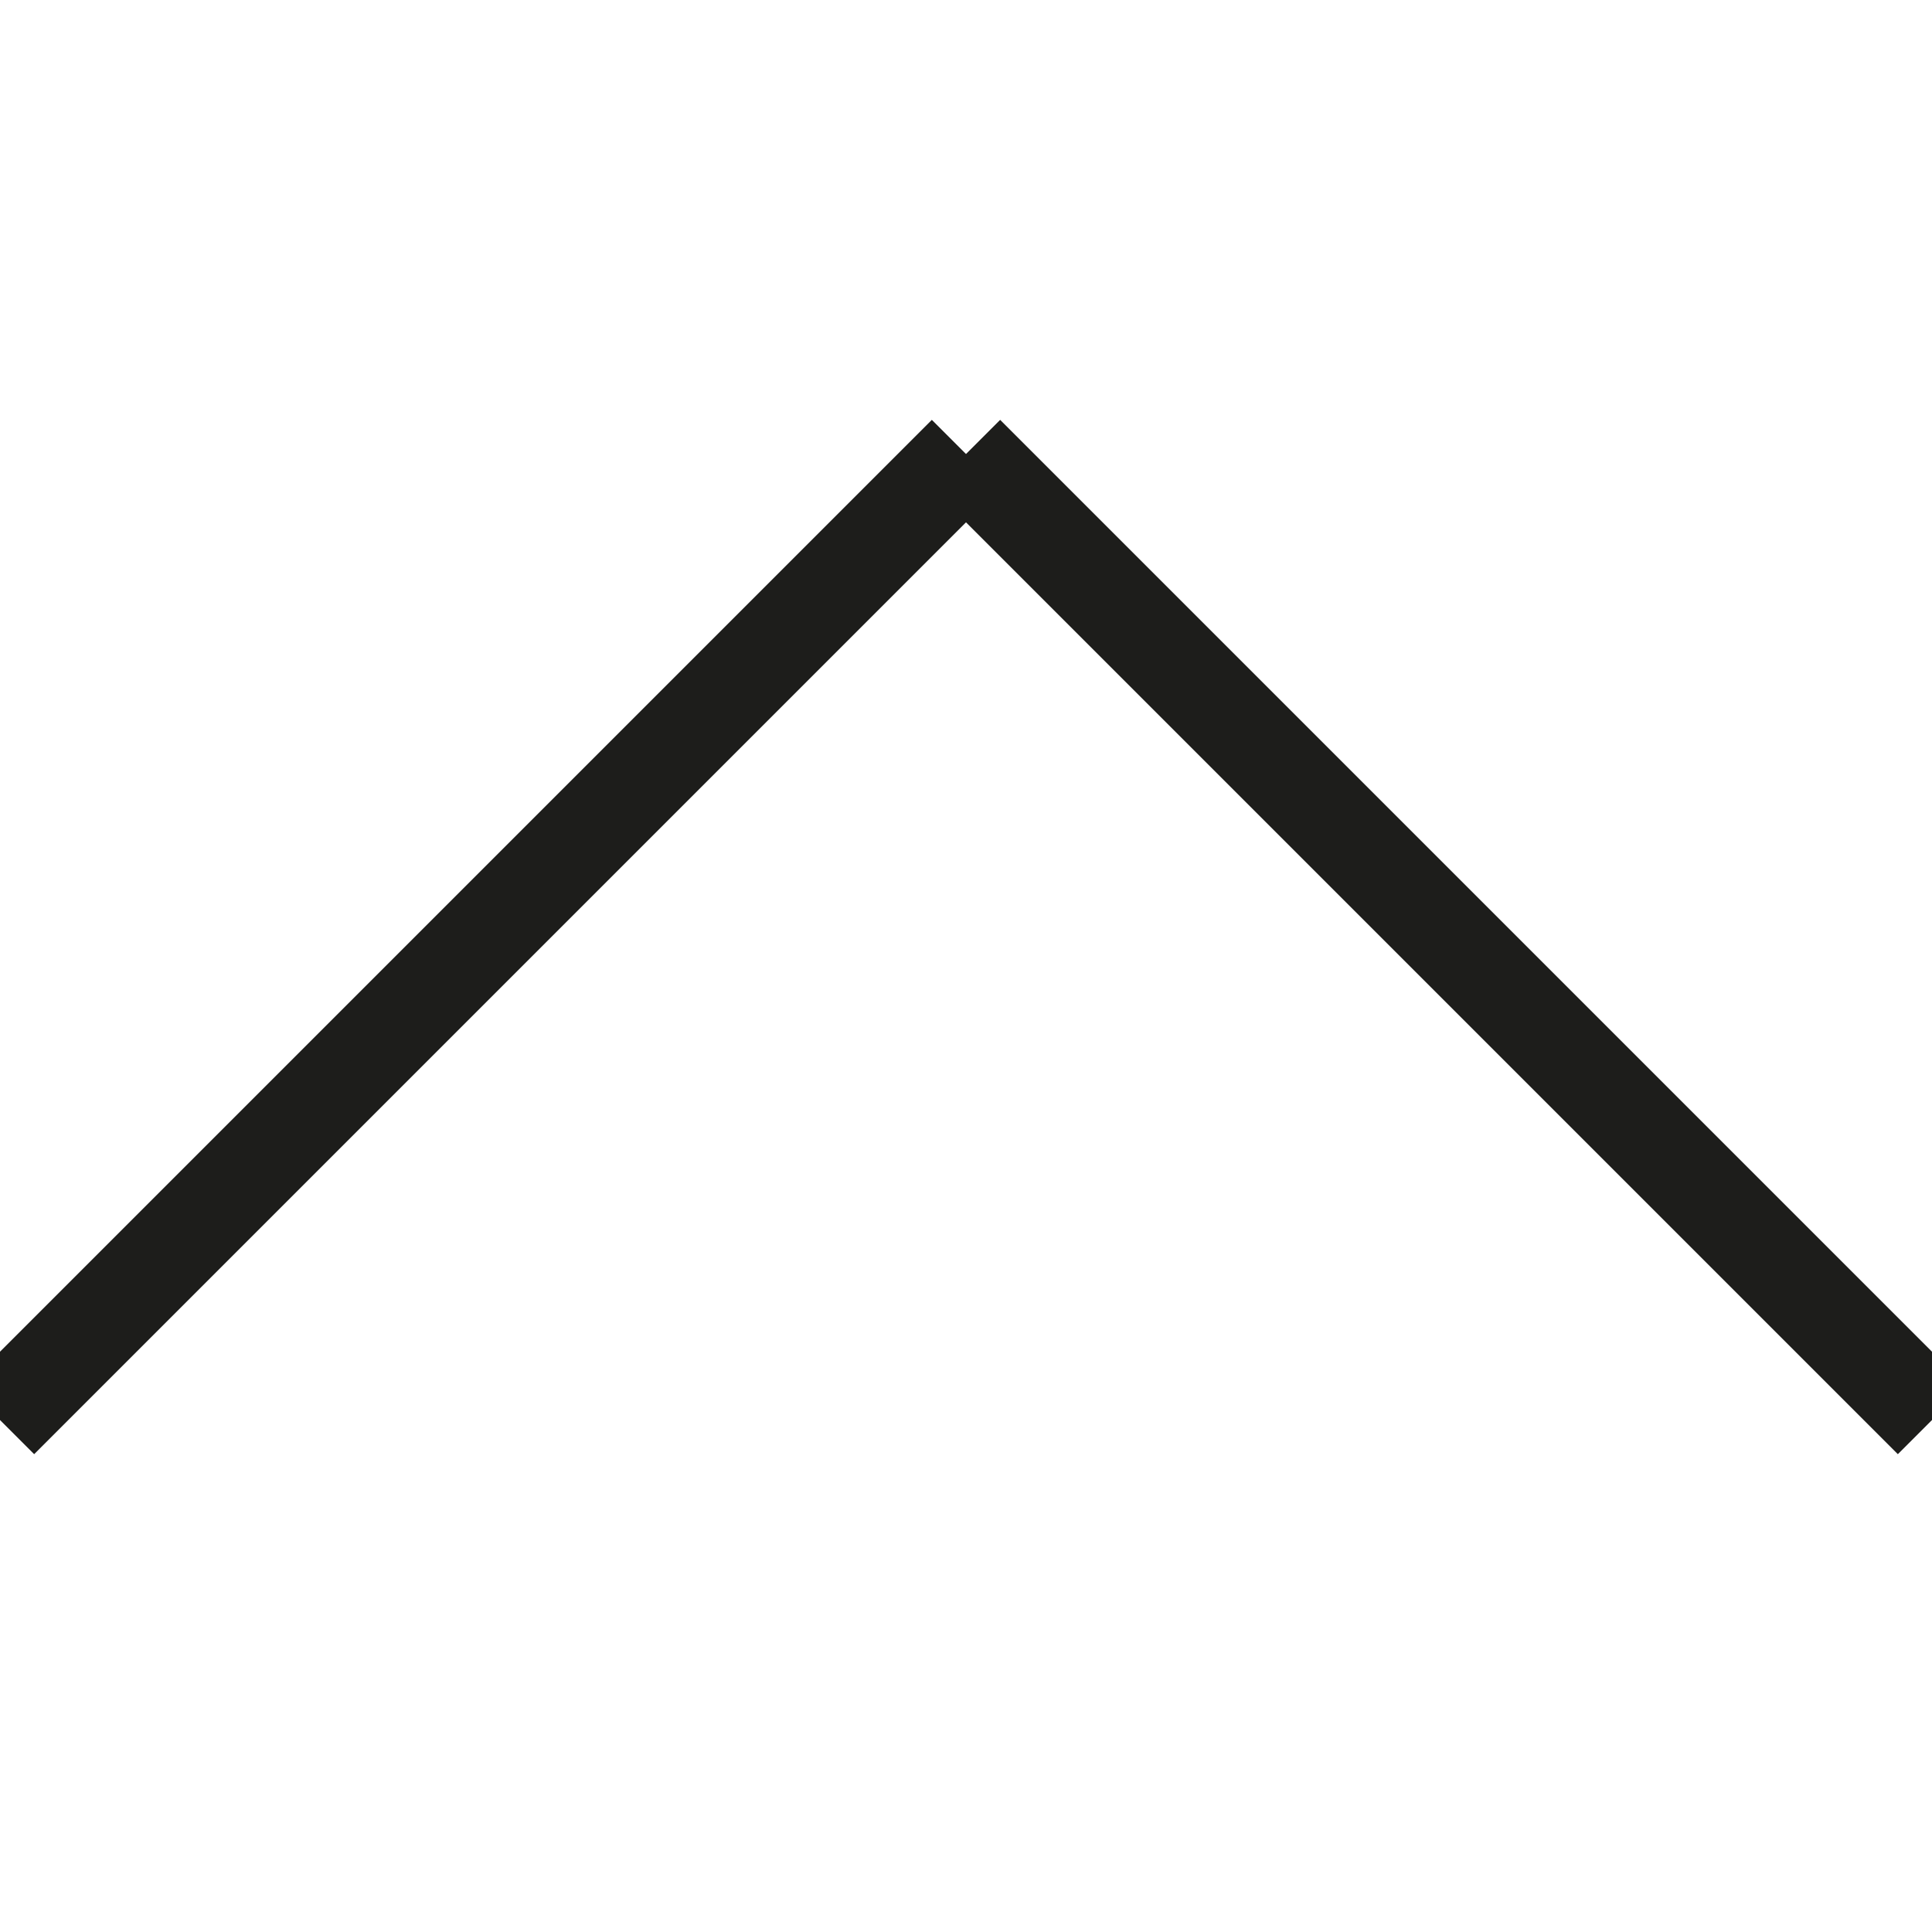 <svg version="1.2" xmlns="http://www.w3.org/2000/svg" viewBox="0 0 40 40" width="40" height="40">
	<title>arrow-left-black-svg</title>
	<style>
		.s0 { fill: none;stroke: #1d1d1b;stroke-width: 2 } 
	</style>
	<g id="Layer">
		<g id="Layer">
			<path id="Layer" class="s0" d="m20 9.4l20 20"/>
		</g>
		<g id="Layer">
			<path id="Layer" class="s0" d="m20 9.4l-20 20"/>
		</g>
	</g>
</svg>